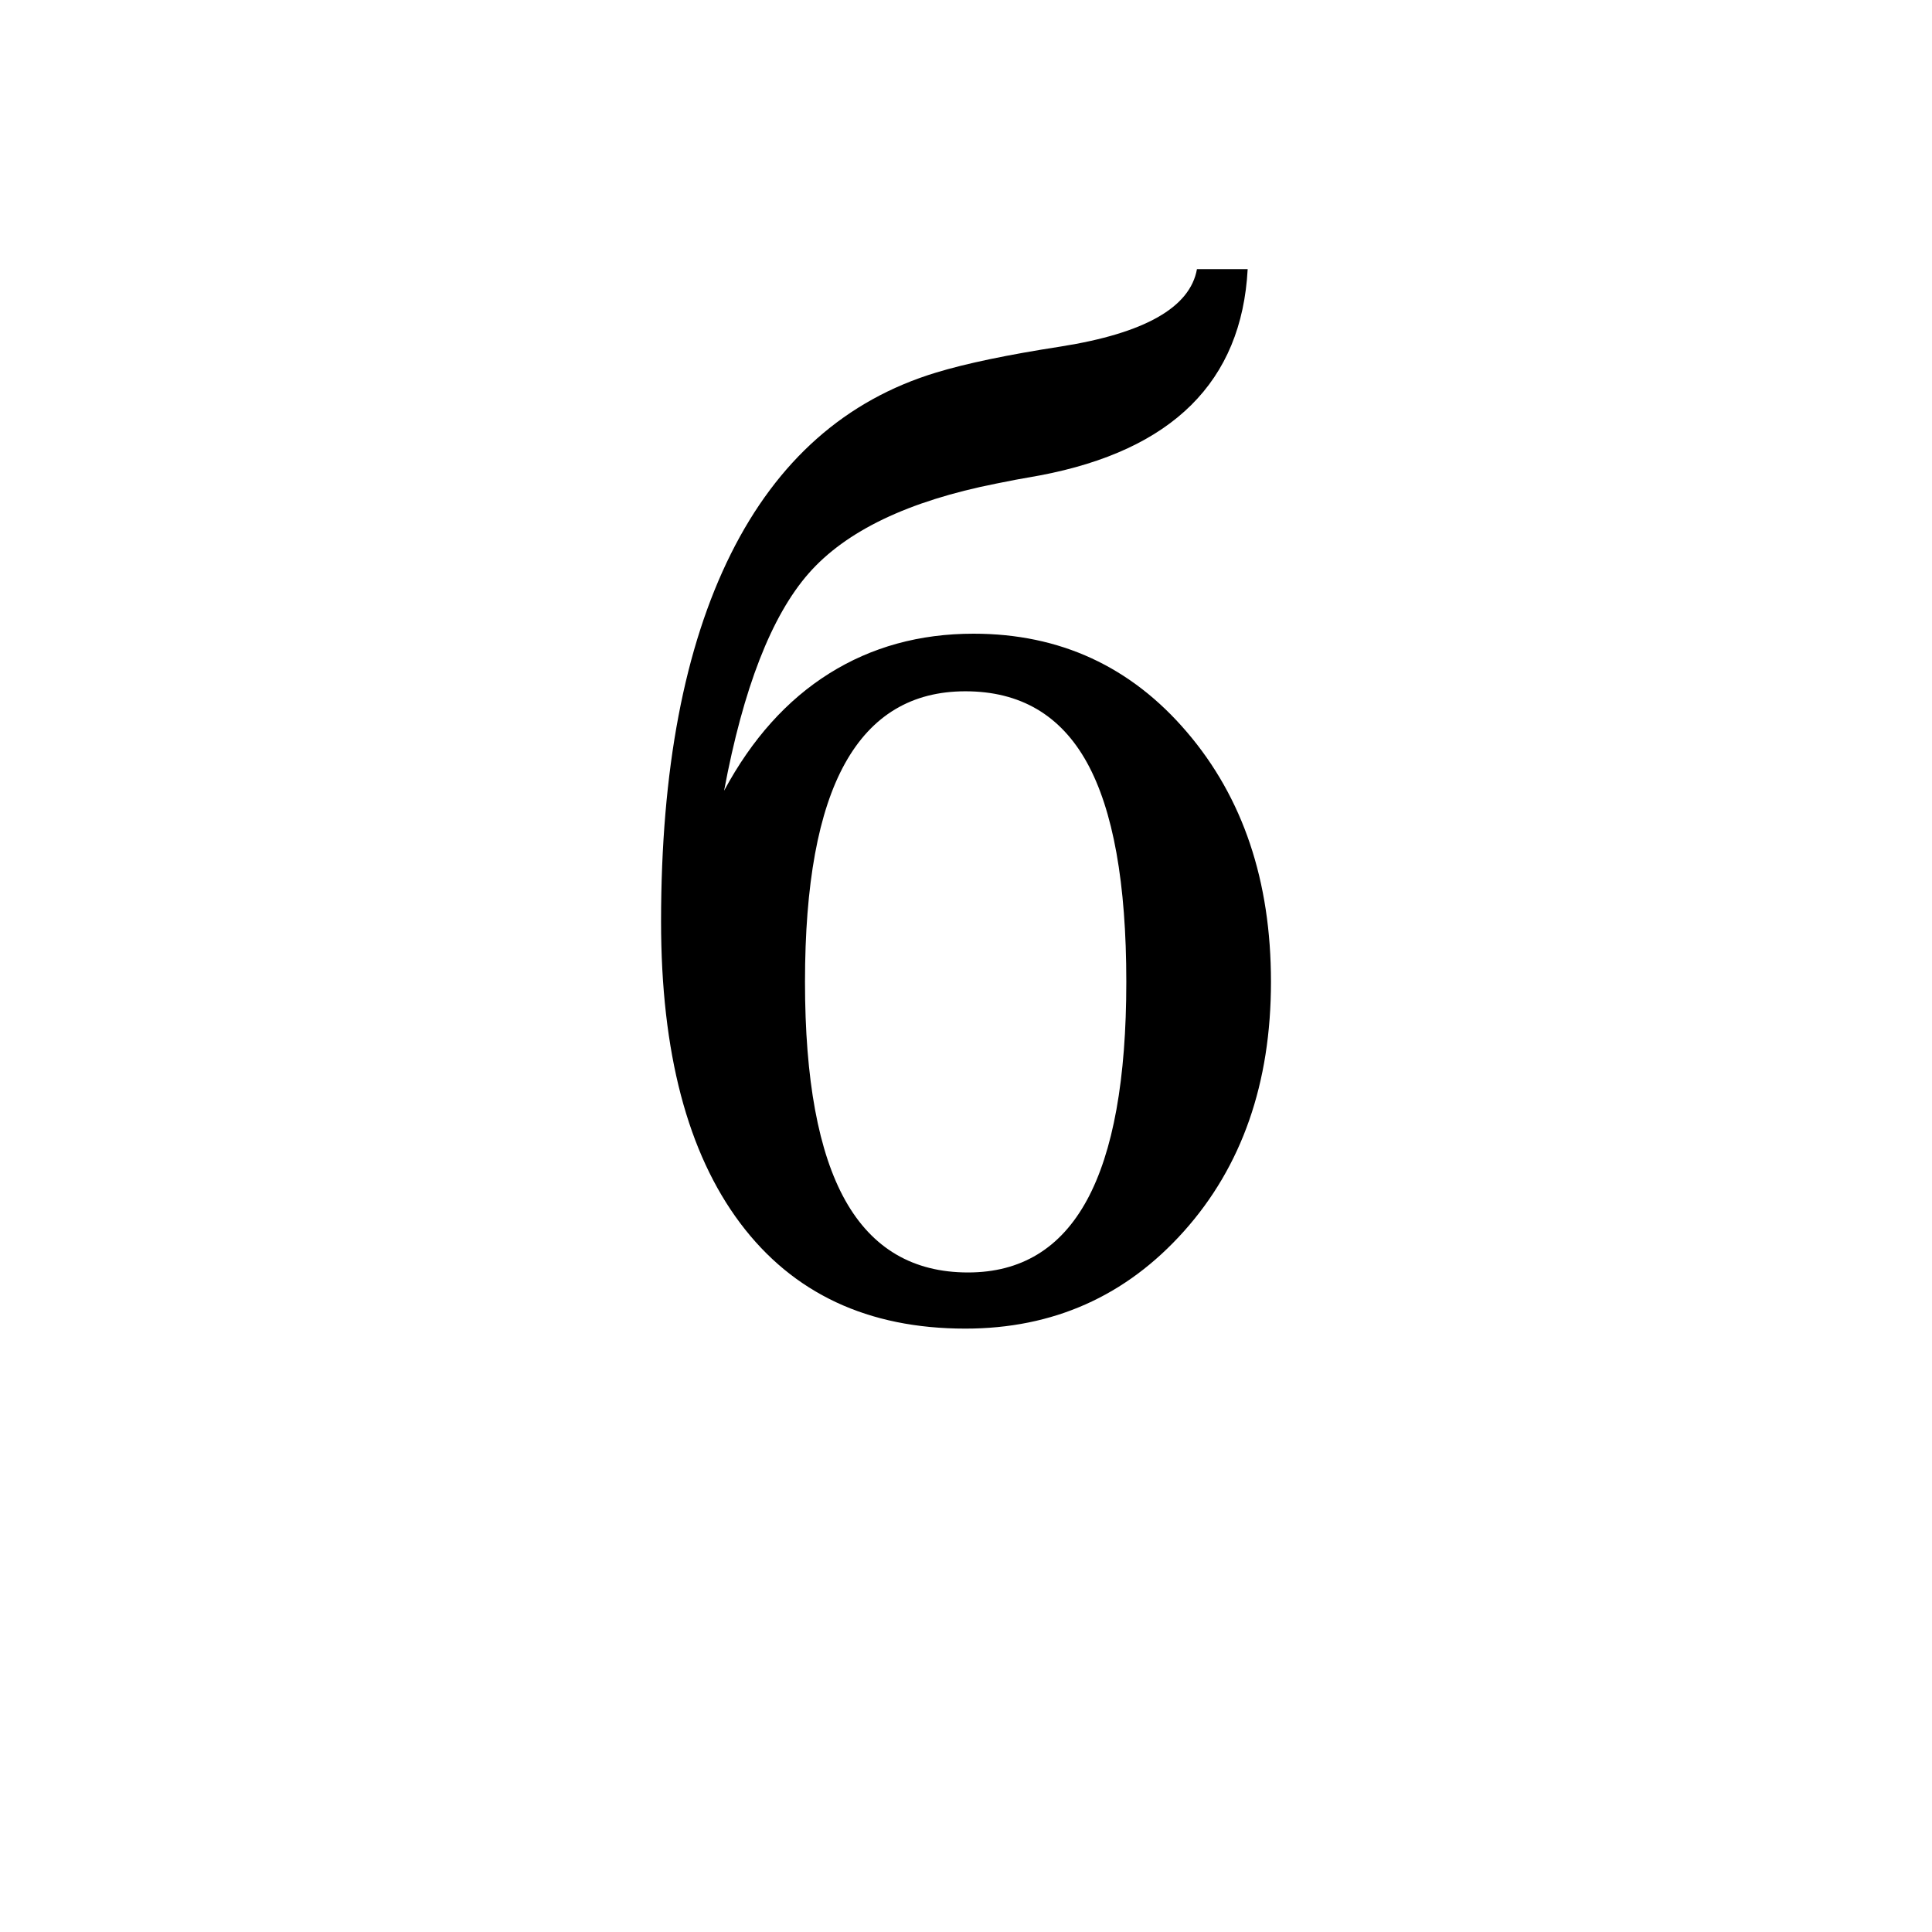<?xml version="1.0" encoding="UTF-8"?><svg enable-background="new 0 0 250 250" height="250px" viewBox="0 0 250 250" width="250px" x="0px" xml:space="preserve" xmlns="http://www.w3.org/2000/svg" xmlns:xlink="http://www.w3.org/1999/xlink" y="0px"><defs><symbol id="b2028ee3a" overflow="visible"><path d="M45.234-79.547c-6.918 0-12.105 3.106-15.562 9.313-3.461 6.21-5.188 15.636-5.188 28.28 0 12.657 1.739 22.09 5.22 28.298 3.487 6.21 8.78 9.312 15.874 9.312 6.863 0 11.992-3.117 15.39-9.36 3.395-6.237 5.094-15.655 5.094-28.25 0-12.769-1.699-22.226-5.093-28.374-3.399-6.145-8.64-9.219-15.735-9.219zm29.97-54.625h6.562c-.774 14.543-9.73 23.438-26.875 26.688-2.418.418-4.309.773-5.672 1.062-11.356 2.25-19.446 6.125-24.266 11.625-4.812 5.492-8.46 14.86-10.937 28.11 3.601-6.688 8.14-11.743 13.609-15.172C33.094-85.285 39.316-87 46.297-87c11.164 0 20.367 4.246 27.61 12.734 7.25 8.48 10.874 19.25 10.874 32.313 0 13.125-3.758 23.887-11.265 32.281C66.004-1.273 56.578 2.922 45.234 2.922c-12.593 0-22.308-4.55-29.14-13.656C9.27-19.836 5.859-32.844 5.859-49.75c0-19.625 3.008-35.484 9.032-47.578 6.03-12.094 14.875-19.91 26.53-23.453 3.895-1.188 9.274-2.313 16.142-3.375 10.874-1.719 16.753-5.055 17.64-10.016zm0 0"/></symbol></defs><use x="79.682" xlink:href="#b2028ee3a" y="169"/></svg>